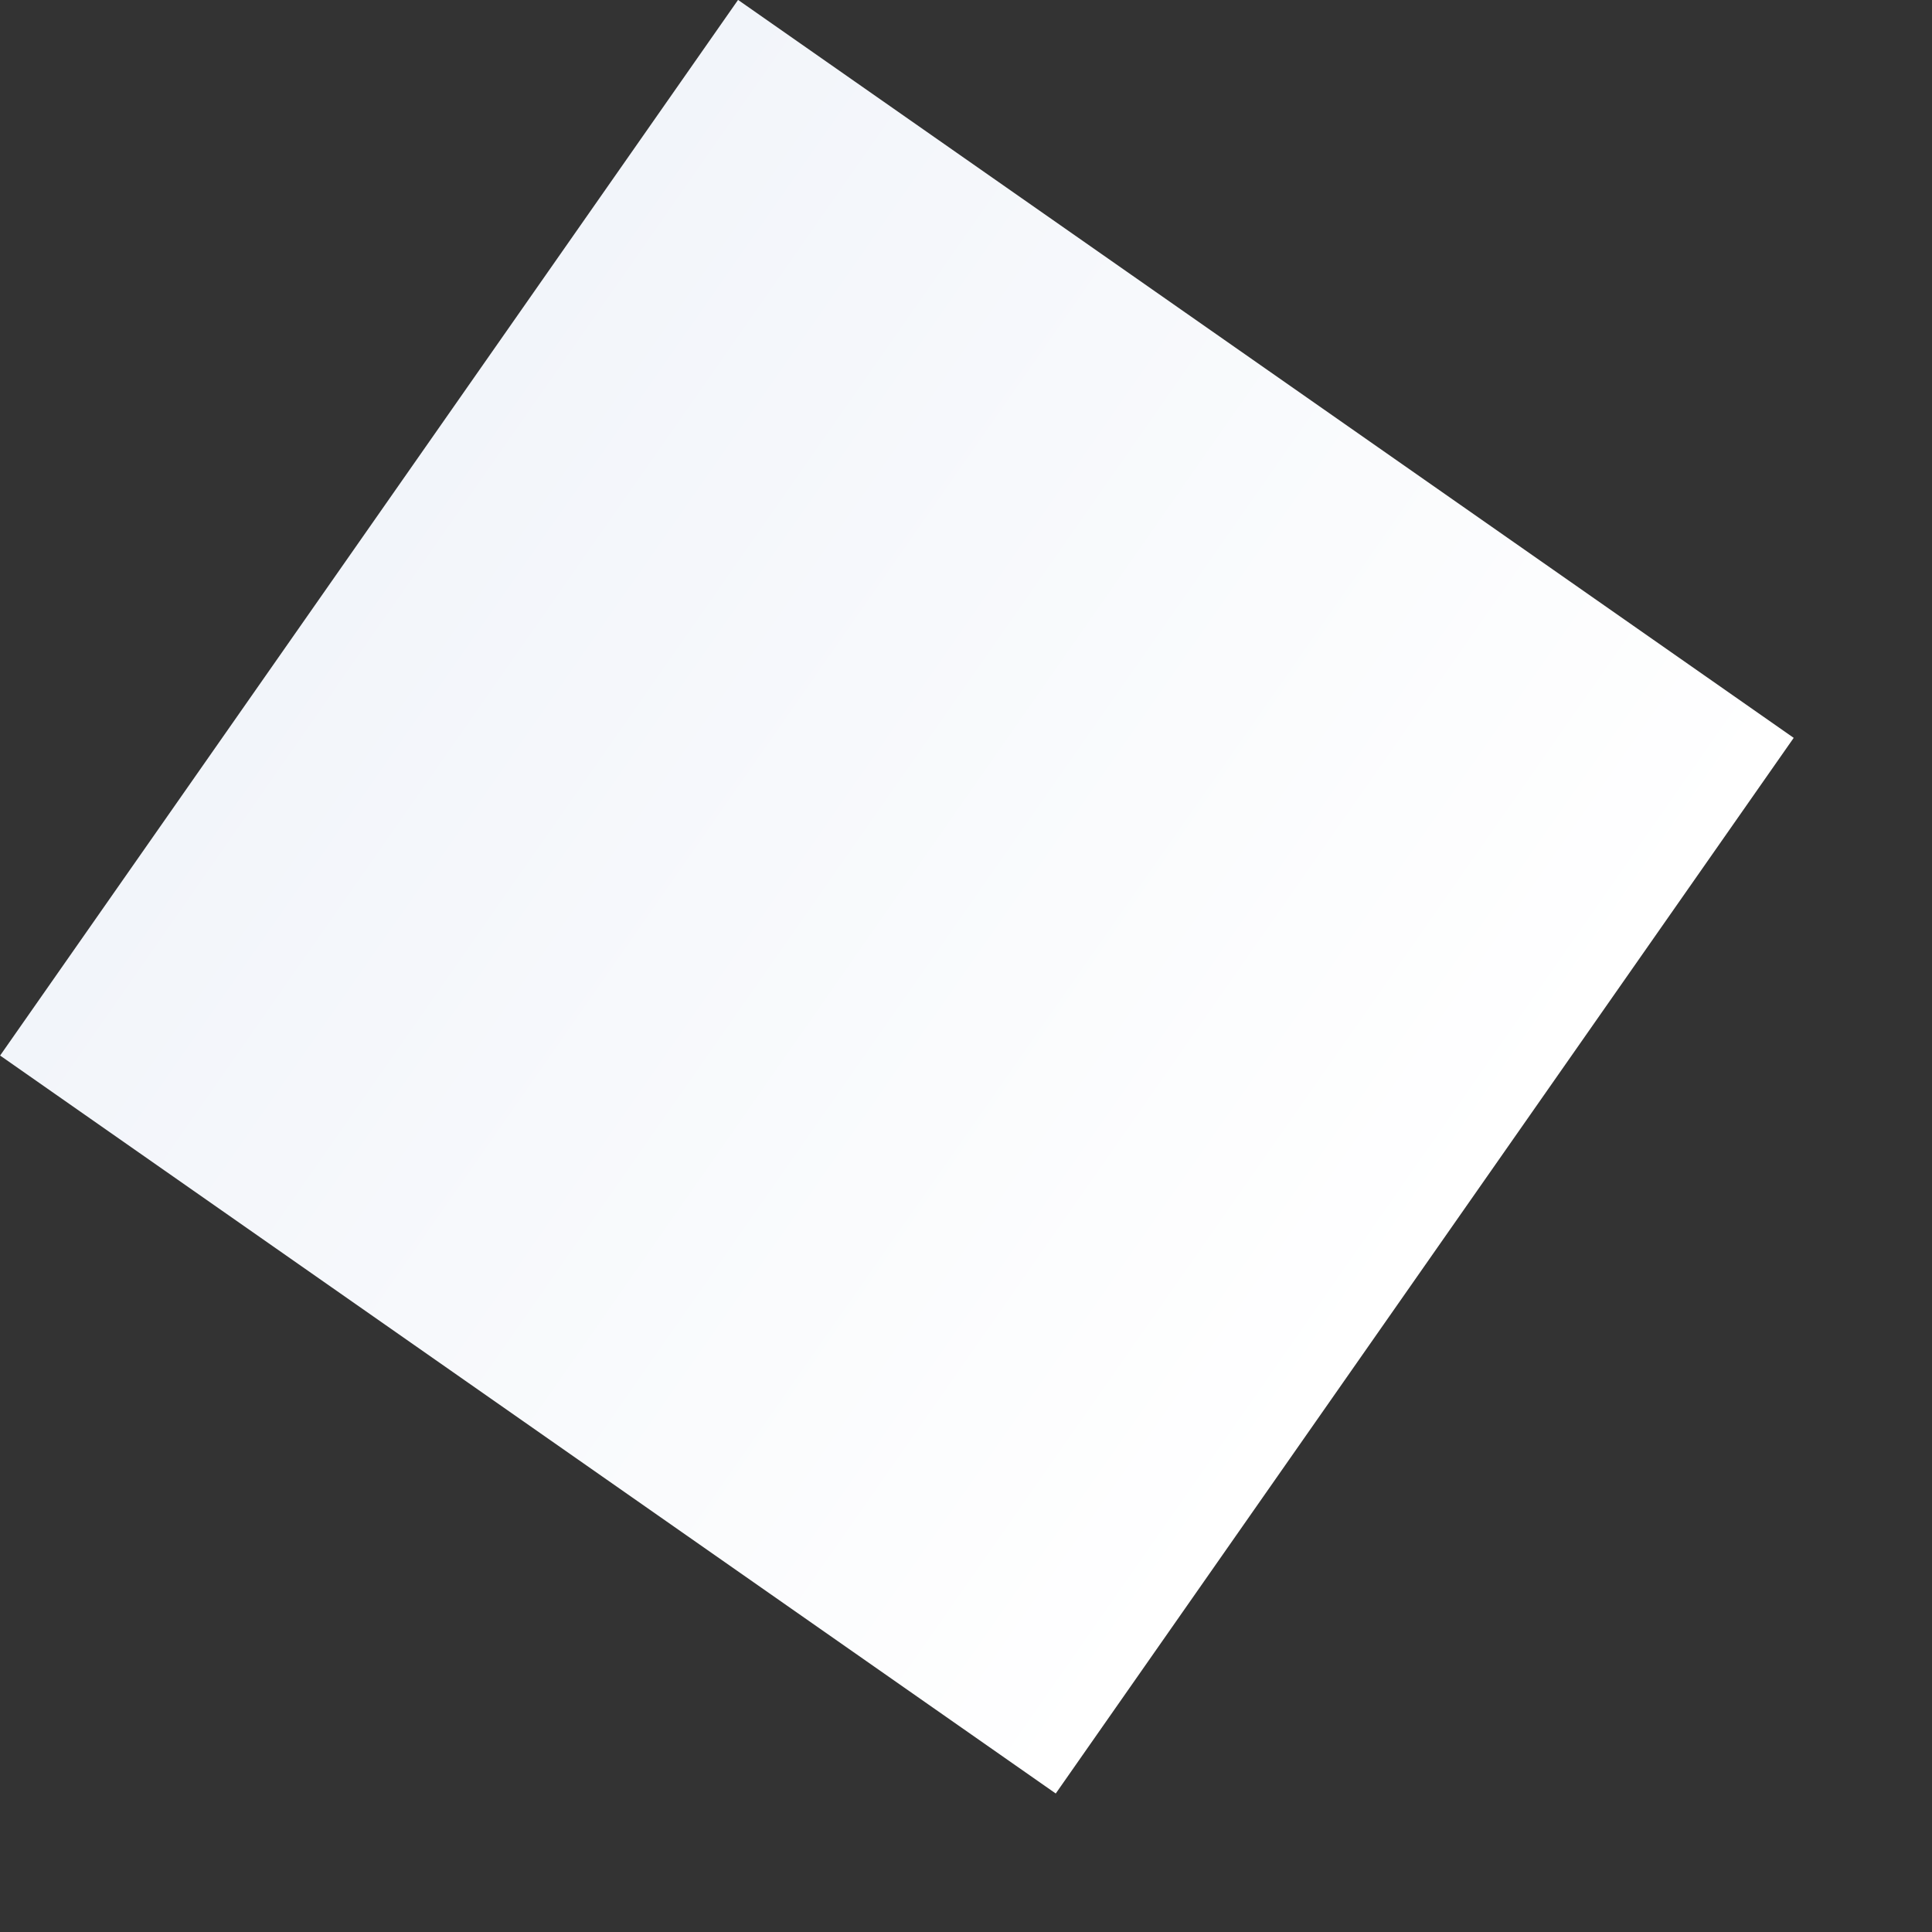 <svg width="12" height="12" viewBox="0 0 12 12" fill="none" xmlns="http://www.w3.org/2000/svg">
<rect x="0" y="0" width="12" height="12" fill="#333333" stroke="none"/>
<rect x="11.141" y="4.583" width="8" height="8" transform="rotate(124.956 11.141 4.583)" fill="url(#paint0_linear_2_1985)"/>
<defs>
<linearGradient id="paint0_linear_2_1985" x1="15.141" y1="4.583" x2="15.141" y2="12.584" gradientUnits="userSpaceOnUse">
<stop stop-color="white"/>
<stop offset="1" stop-color="#F2F5FA"/>
</linearGradient>
</defs>
</svg>
